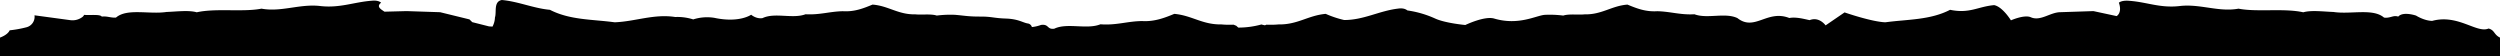 <svg id="Layer_1" data-name="Layer 1" xmlns="http://www.w3.org/2000/svg" width="1596" height="36" viewBox="0 0 1596 36">
  <title>torn-bottom-black</title>
  <path d="M1588.698,18.204c-7.506,3.287-19.476-9.373-36.027-4.857-5.236-.147-10.236-3.382-10.236-3.382s-8.293-2.876-11.415.635c-3.154-1.116-4.97,1.155-9.056.634-7.085-6.129-21.256-1.903-32.279-3.593-6.298-.212-14.172-1.269-19.29.211-12.203-2.747-29.524,0-41.333-2.325-12.597,2.325-24.408-3.171-37.399-1.691-12.597,1.479-20.821-2.468-32.237-3.313-2.361-.212-5.16-.069-6.734,1.199,2.286,6.551-1.434,8.552-1.434,8.552l-14.824-3.187s-21.398.705-21.409.706c-6.347.209-12.499,5.93-18.567,3.22-4.12-1.841-12.684,1.975-12.684,1.975s-5.3-8.666-10.716-9.712c-10.462.925-15.592,5.574-28.129,2.988-12.788,6.614-27.21,6.037-41.325,7.975-8.886-.334-26.037-6.314-26.037-6.314l-12.114,8.284s-4.042-5.797-10.202-3.345c-3.475-.728-8.649-2.19-12.959-1.37-14.183-5.542-22.075,8.728-33.114.068-7.849-3.756-19.259.655-27.44-2.455-9.019.518-15.548-1.801-23.842-1.942-7.447.465-13.189-1.88-18.933-4.225-10.177.769-16.337,6.483-27.402,6.224-3.788.446-9.904-.447-13.578.78a68.147,68.147,0,0,0-11.818-.471c-5.674.475-16.671,6.959-32.297,2.37C947.717,10.034,935.449,15.963,935.449,15.963s-12.841-1.171-19.252-4.136a64.668,64.668,0,0,0-17.694-5.161c-1.705-1.301-3.707-1.501-6.016-1.169-12.084,1.442-22.025,7.351-34.408,7.276a65.481,65.481,0,0,1-11.753-3.922c-11.338,1.021-17.871,6.959-30.114,6.74a55.558,55.558,0,0,1-7.685.161c-.33.128-.662.266-.994.401-.748-.147-1.497-.317-2.25-.532a55.482,55.482,0,0,1-14.724,1.998,13.5,13.5,0,0,1-1.28-1.14q-.905-.377-1.806-.728a55.558,55.558,0,0,1-7.685-.161c-12.243.218-18.777-5.719-30.114-6.74-6.156,2.543-12.705,5.072-20.546,4.595-9.473.101-16.436,2.829-26.613,2.059-8.615,3.518-21.184-1.143-29.446,2.81-4.797.684-3.255-3.075-8.445-2.404a23.876,23.876,0,0,1-5.875,1.363,3.106,3.106,0,0,0-2.621-2.294c-3.168-.509-5.981-2.866-13.998-3.138-8.015-.272-8.812-1.29-16.318-1.263-7.509.028-10.304-.632-15.978-1.108a68.147,68.147,0,0,0-11.818.471c-3.674-1.227-9.79-.334-13.578-.78-11.065.26-17.225-5.454-27.402-6.224-5.744,2.345-11.486,4.69-18.933,4.225-8.294.141-14.823,2.46-23.842,1.942-8.182,3.109-19.592-1.302-27.44,2.455-4.01.711-7.286-2.154-7.286-2.154s-7.488,5.417-23.538,1.975a29.073,29.073,0,0,0-13.451,1.015A33.229,33.229,0,0,0,431.078,10.857c-13.589-2.122-25.532,2.886-38.685,3.38-14.116-1.938-28.537-1.361-41.325-7.975C340.854,5.37,330.823.925,320.361,0c-5.416,1.046-3.213,7.74-4.386,11.158A13.138,13.138,0,0,1,314.409,16.98l-2.216-.13-10.704-2.705-1.784-1.764-18.733-4.588-21.409-.706-14.115.372c-2.463-1.653-5.318-3.236-2.142-5.737-1.575-1.268-3.543-1.48-5.904-1.268-11.416.845-20.47,4.861-33.067,3.382-12.991-1.48-24.802,4.015-37.399,1.691C155.127,7.851,137.806,5.104,125.603,7.851c-5.118-1.48-12.991-.423-19.29-.211-11.022,1.69-25.194-2.536-32.279,3.593-3.543.212-5.512-1.057-9.056-.634-1.081-1.68-7.99-.723-11.278-1.115a3.623,3.623,0,0,1-1.468,1.631,10.427,10.427,0,0,1-7.433,1.741L22.022,9.772h0a6.891,6.891,0,0,1-5.15,7.642,71.839,71.839,0,0,1-10.703,1.936C4.861,22.383-.024,24-.024,24L0,36H1596V24C1591.944,22.018,1592.756,19.299,1588.698,18.204Z"/>
</svg>
